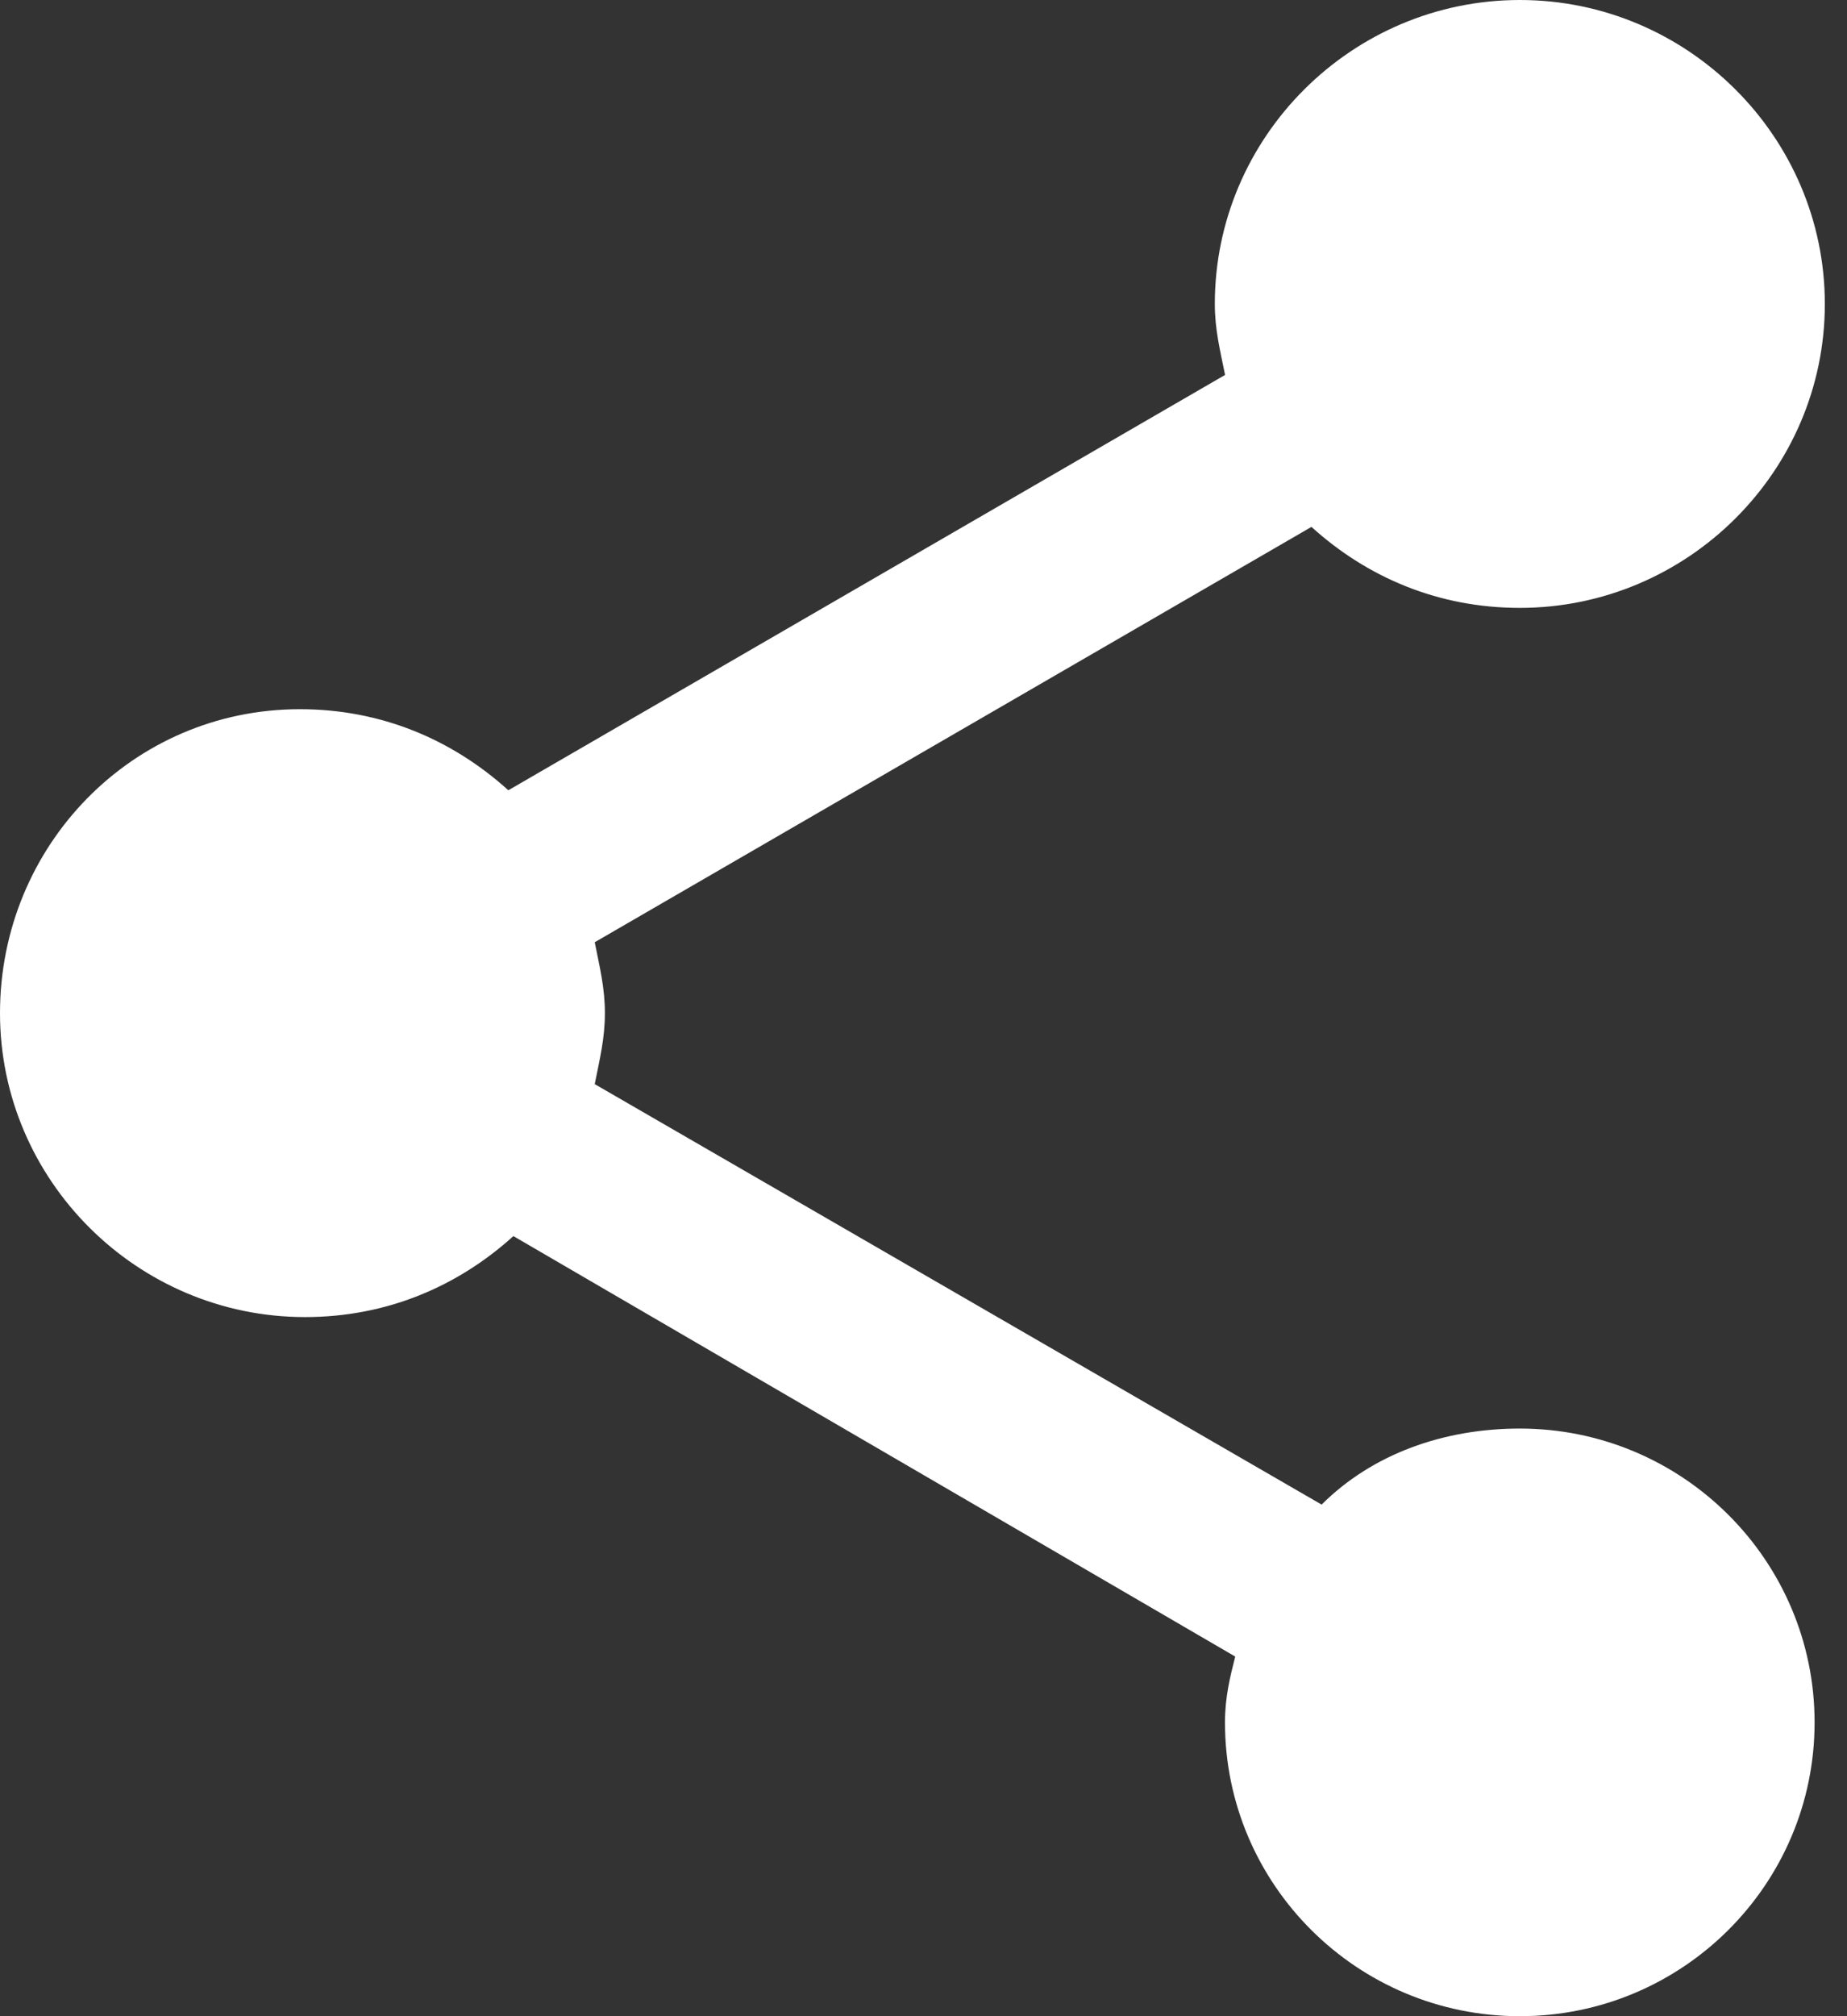 <svg width="22" height="24" viewBox="0 0 22 24" fill="none" xmlns="http://www.w3.org/2000/svg">
<rect x="0" y="0" width="22" height="24" fill="#333333" stroke="none"/>
<path d="M18.103 17.005C17.195 17.005 16.347 17.307 15.742 17.91L7.084 12.905C7.144 12.603 7.205 12.362 7.205 12.06C7.205 11.759 7.144 11.517 7.084 11.216L15.621 6.272C16.287 6.875 17.134 7.236 18.103 7.236C20.101 7.236 21.736 5.608 21.736 3.618C21.736 1.628 20.101 0 18.103 0C16.105 0 14.47 1.628 14.47 3.618C14.47 3.92 14.531 4.161 14.592 4.463L6.055 9.407C5.388 8.804 4.541 8.442 3.572 8.442C1.574 8.442 0 10.071 0 12.06C0 14.05 1.635 15.678 3.633 15.678C4.601 15.678 5.449 15.317 6.115 14.714L14.713 19.719C14.652 19.96 14.591 20.201 14.591 20.503C14.591 22.433 16.165 24 18.103 24C20.041 24 21.614 22.433 21.614 20.503C21.614 18.573 20.041 17.005 18.103 17.005Z" fill="white"/>
</svg>
